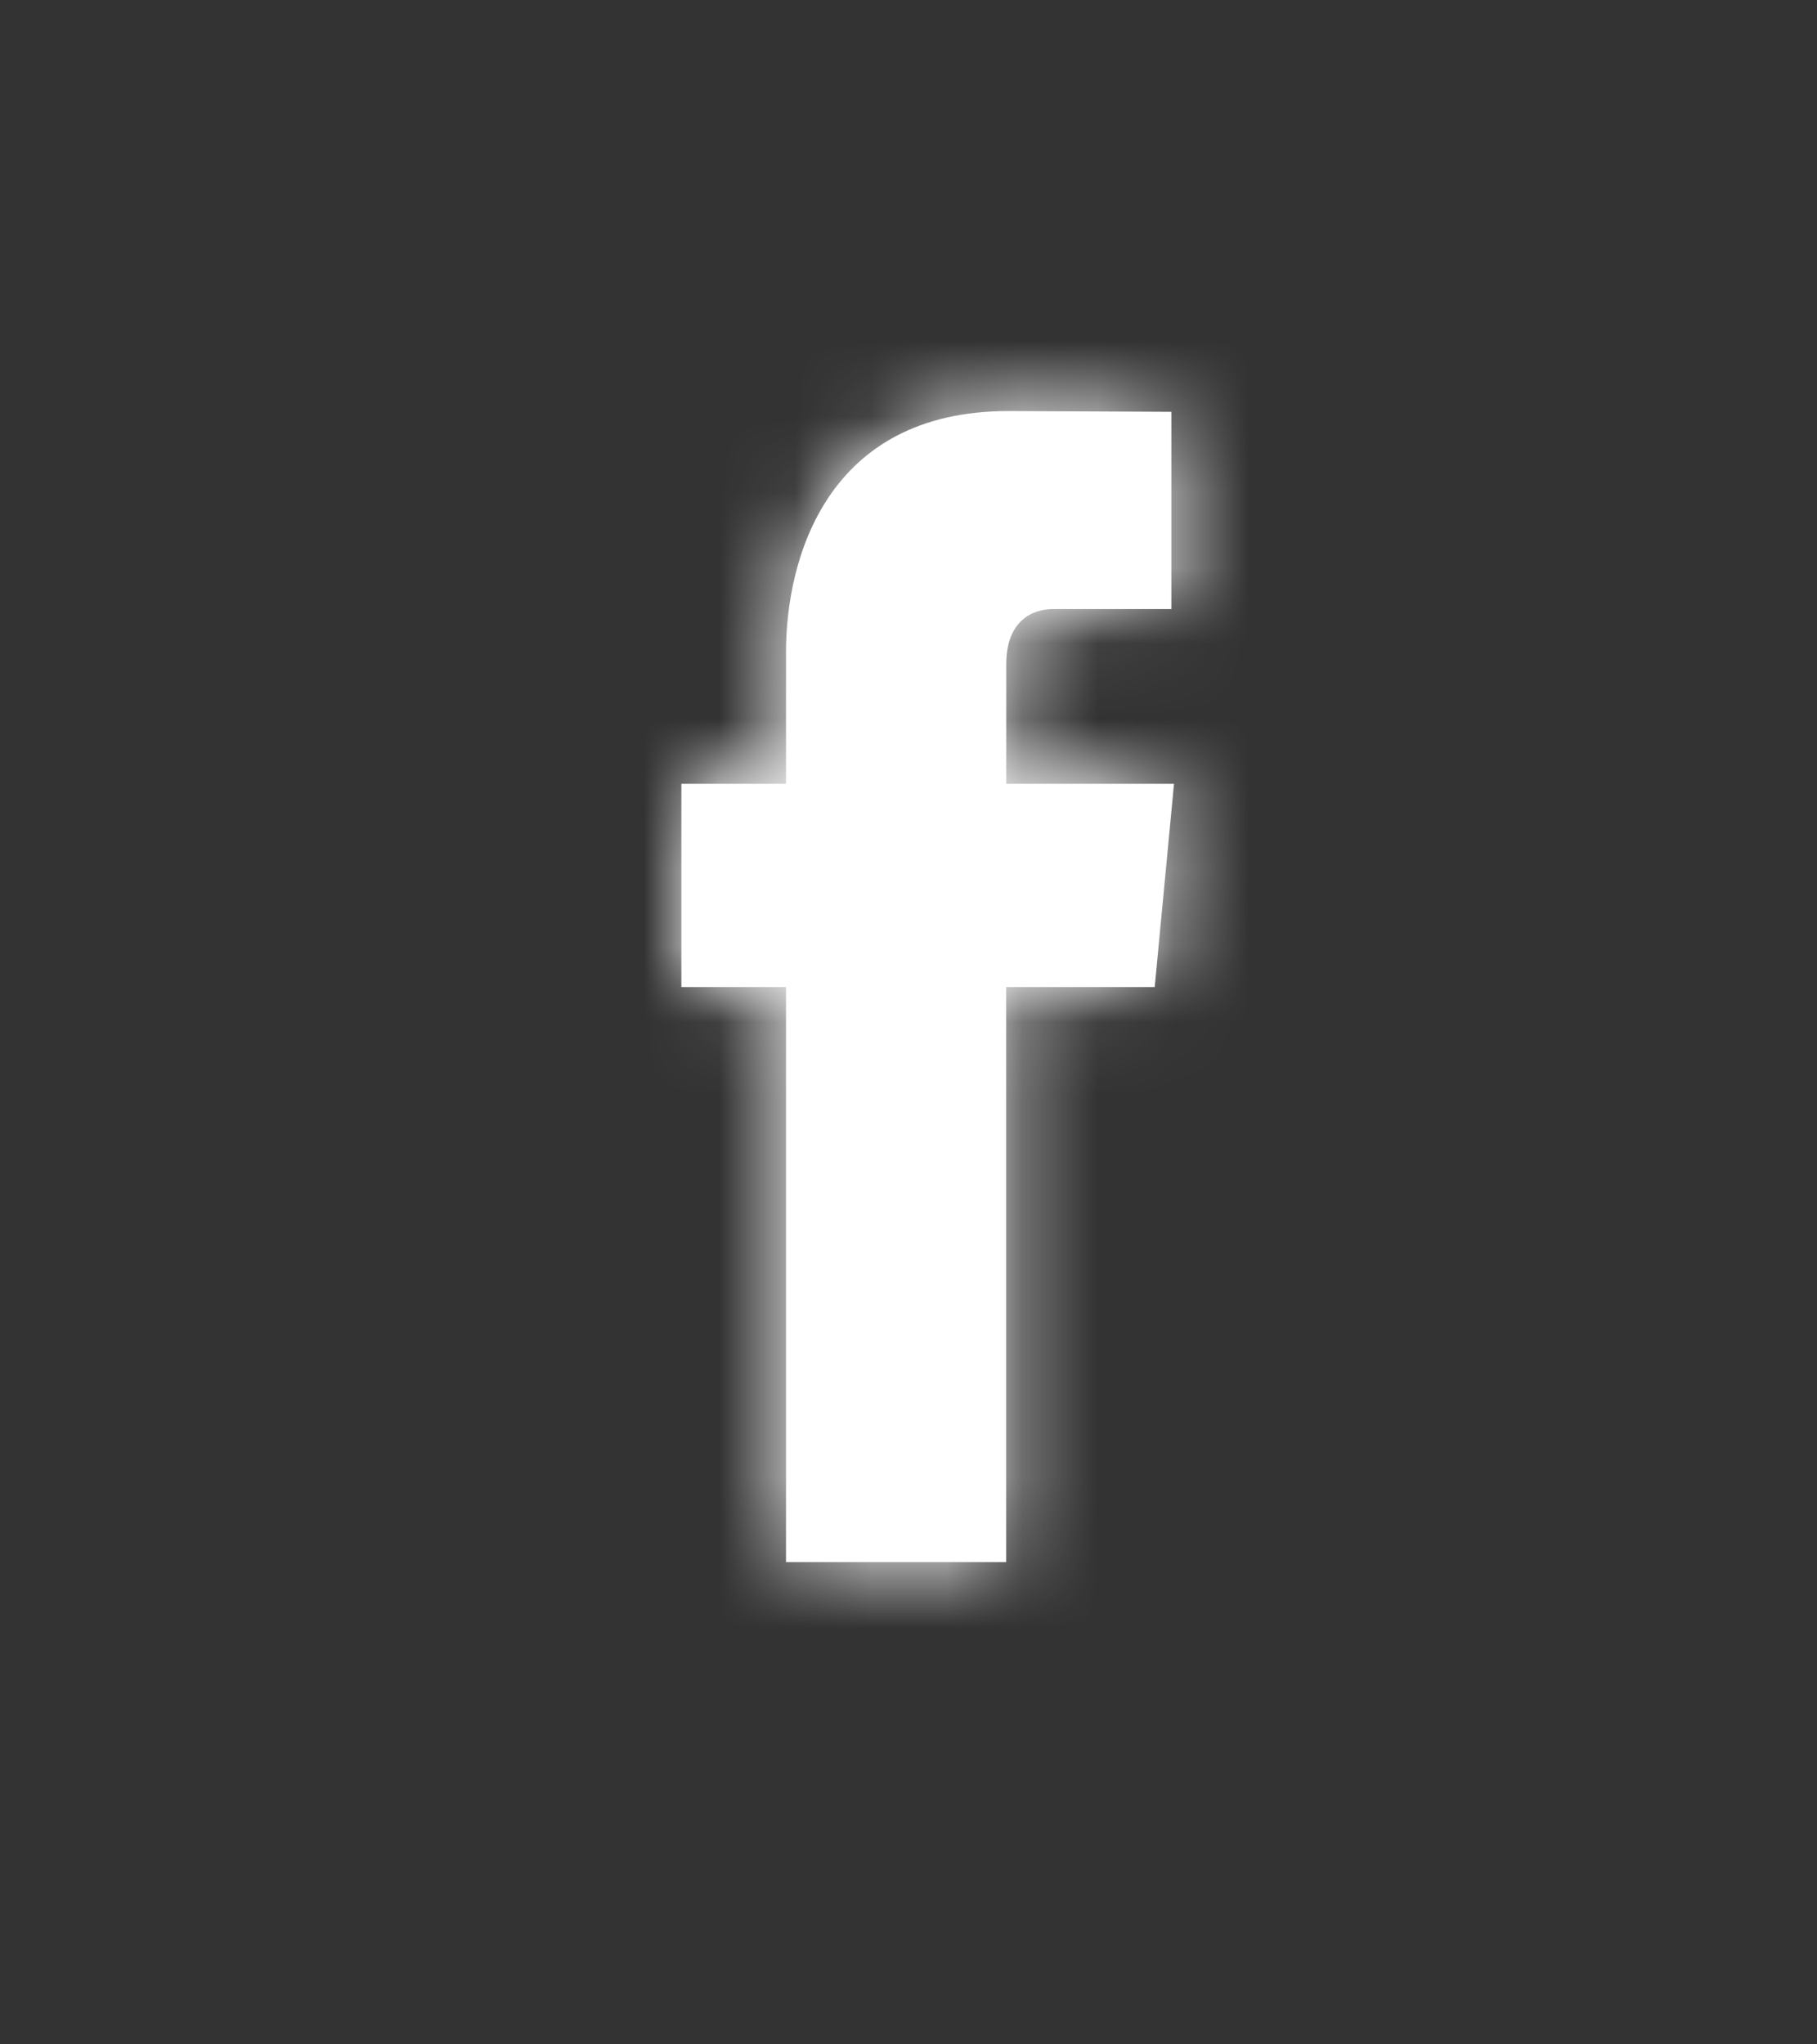 <svg width="24" height="27" fill="none" xmlns="http://www.w3.org/2000/svg"><rect width="100%" height="100%" fill="#333333" stroke="none"/><path d="M15.252 13.036H13.29v7.595h-2.908v-7.595H9v-2.684h1.382V8.616c0-1.244.544-3.187 2.935-3.187l2.155.01v2.605h-1.564c-.255 0-.617.138-.617.731v1.577h2.216l-.255 2.684Z" fill="#fff"/><mask id="a" style="mask-type:alpha" maskUnits="userSpaceOnUse" x="9" y="5" width="7" height="16"><path d="M15.252 13.036H13.29v7.595h-2.908v-7.595H9v-2.684h1.382V8.616c0-1.244.544-3.187 2.935-3.187l2.155.01v2.605h-1.564c-.255 0-.617.138-.617.731v1.577h2.216l-.255 2.684Z" fill="#fff"/></mask><g mask="url(#a)"><path fill="#fff" d="M0 0h24v26.06H0z"/></g></svg>
